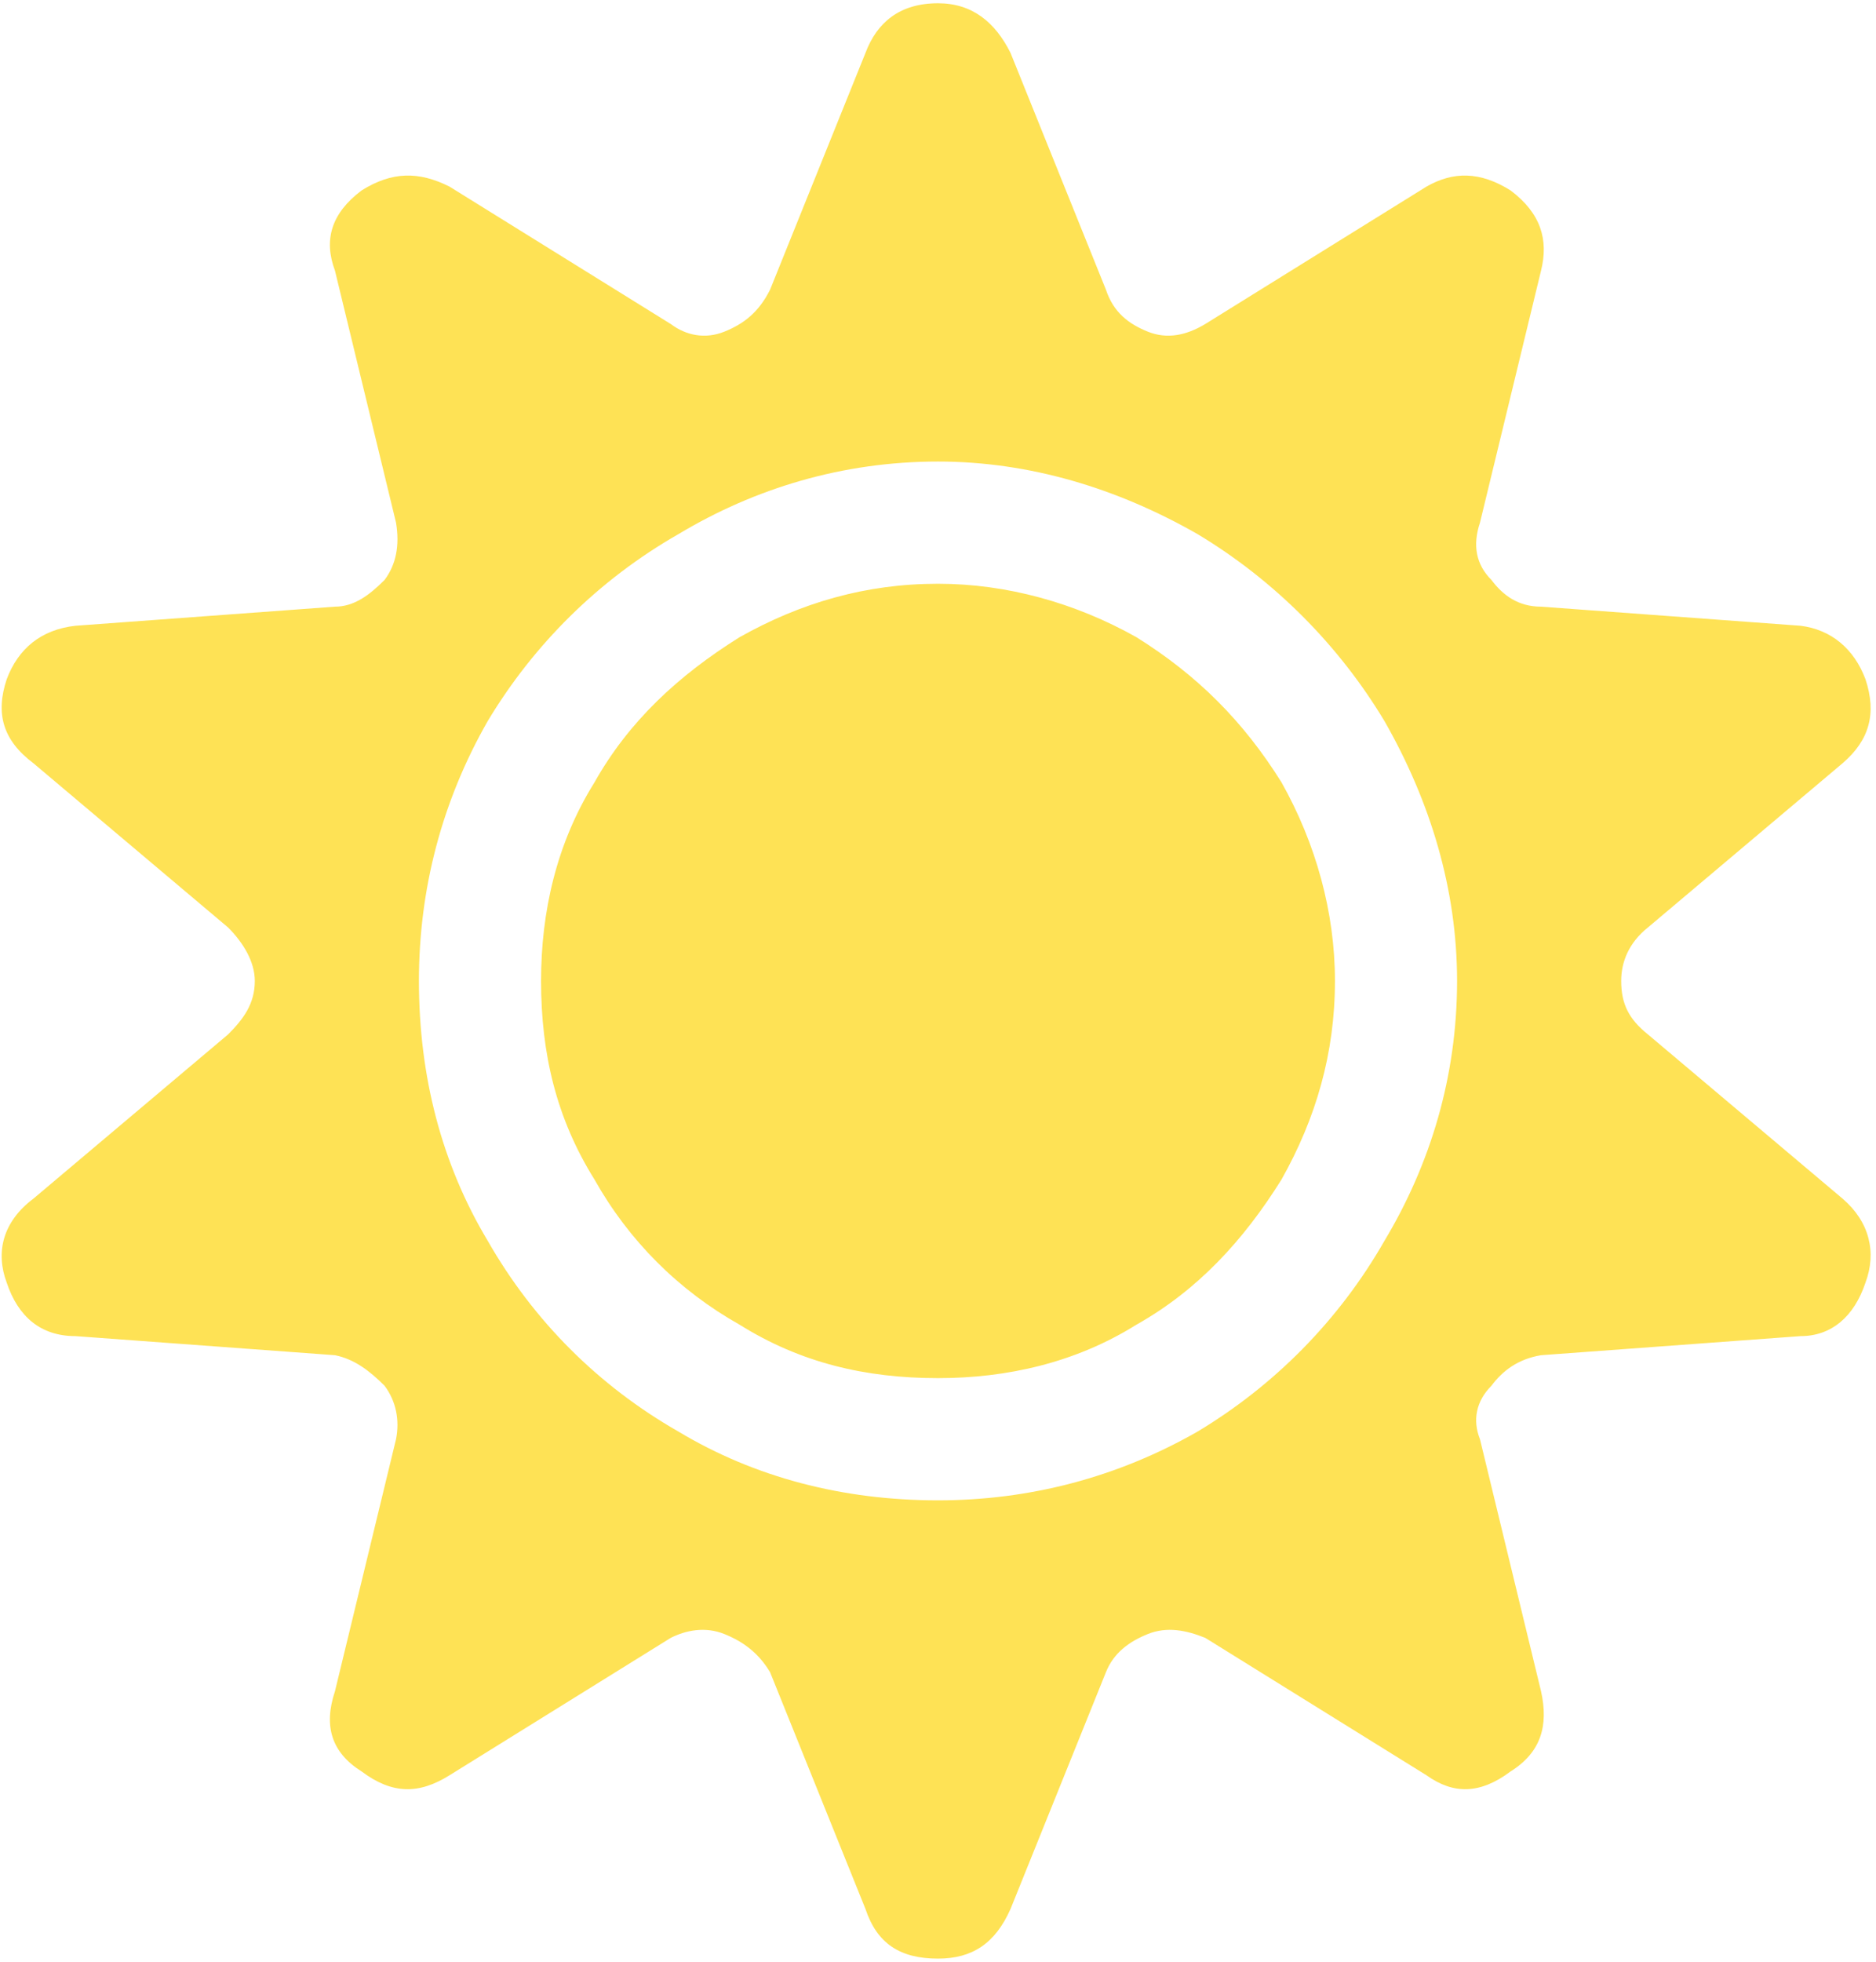 <svg width="288" height="301" viewBox="0 0 288 301" fill="none" xmlns="http://www.w3.org/2000/svg">
<path d="M155.133 8.117C152.789 3.43 149.273 0.5 144 0.5C138.141 0.5 134.625 3.43 132.867 8.117L118.219 44.445C116.461 47.961 114.117 49.719 111.188 50.891C108.258 52.062 105.328 51.477 102.984 49.719L69 28.625C64.312 26.281 60.211 26.281 55.523 29.211C50.836 32.727 49.664 36.828 51.422 41.516L60.797 80.188C61.383 83.703 60.797 86.633 59.039 88.977C56.695 91.32 54.352 93.078 51.422 93.078L11.578 96.008C6.305 96.594 2.789 99.523 1.031 104.211C-0.727 109.484 0.445 113.586 5.133 117.102L35.016 142.297C37.359 144.641 39.117 147.57 39.117 150.5C39.117 154.016 37.359 156.359 35.016 158.703L5.133 183.898C0.445 187.414 -0.727 192.102 1.031 196.789C2.789 202.062 6.305 204.992 11.578 204.992L51.422 207.922C54.352 208.508 56.695 210.266 59.039 212.609C60.797 214.953 61.383 217.883 60.797 220.812L51.422 259.484C49.664 264.758 50.836 268.859 55.523 271.789C60.211 275.305 64.312 275.305 69 272.375L102.984 251.281C105.328 250.109 108.258 249.523 111.188 250.695C114.117 251.867 116.461 253.625 118.219 256.555L132.867 292.883C134.625 298.156 138.141 300.5 144 300.5C149.273 300.5 152.789 298.156 155.133 292.883L169.781 256.555C170.953 253.625 173.297 251.867 176.227 250.695C179.156 249.523 182.086 250.109 185.016 251.281L219 272.375C223.102 275.305 227.203 275.305 231.891 271.789C236.578 268.859 237.75 264.758 236.578 259.484L227.203 220.812C226.031 217.883 226.617 214.953 228.961 212.609C230.719 210.266 233.062 208.508 236.578 207.922L276.422 204.992C281.109 204.992 284.625 202.062 286.383 196.789C288.141 192.102 286.969 187.414 282.867 183.898L252.984 158.703C250.055 156.359 248.883 154.016 248.883 150.5C248.883 147.57 250.055 144.641 252.984 142.297L282.867 117.102C286.969 113.586 288.141 109.484 286.383 104.211C284.625 99.523 281.109 96.594 276.422 96.008L236.578 93.078C233.062 93.078 230.719 91.32 228.961 88.977C226.617 86.633 226.031 83.703 227.203 80.188L236.578 41.516C237.75 36.828 236.578 32.727 231.891 29.211C227.203 26.281 223.102 26.281 219 28.625L185.016 49.719C182.086 51.477 179.156 52.062 176.227 50.891C173.297 49.719 170.953 47.961 169.781 44.445L155.133 8.117ZM223.688 150.5C223.688 165.148 219.586 178.625 212.555 190.344C205.523 202.648 195.562 212.609 183.844 219.641C171.539 226.672 158.062 230.188 144 230.188C129.352 230.188 115.875 226.672 104.156 219.641C91.852 212.609 81.891 202.648 74.859 190.344C67.828 178.625 64.312 165.148 64.312 150.5C64.312 136.438 67.828 122.961 74.859 110.656C81.891 98.938 91.852 88.977 104.156 81.945C115.875 74.914 129.352 70.812 144 70.812C158.062 70.812 171.539 74.914 183.844 81.945C195.562 88.977 205.523 98.938 212.555 110.656C219.586 122.961 223.688 136.438 223.688 150.5ZM204.938 150.5C204.938 139.953 202.008 129.406 196.734 120.031C190.875 110.656 183.844 103.625 174.469 97.766C165.094 92.492 154.547 89.562 144 89.562C132.867 89.562 122.906 92.492 113.531 97.766C104.156 103.625 96.539 110.656 91.266 120.031C85.406 129.406 83.062 139.953 83.062 150.5C83.062 161.633 85.406 171.594 91.266 180.969C96.539 190.344 104.156 197.961 113.531 203.234C122.906 209.094 132.867 211.438 144 211.438C154.547 211.438 165.094 209.094 174.469 203.234C183.844 197.961 190.875 190.344 196.734 180.969C202.008 171.594 204.938 161.633 204.938 150.5Z" fill="#FEE255"/>
</svg>
